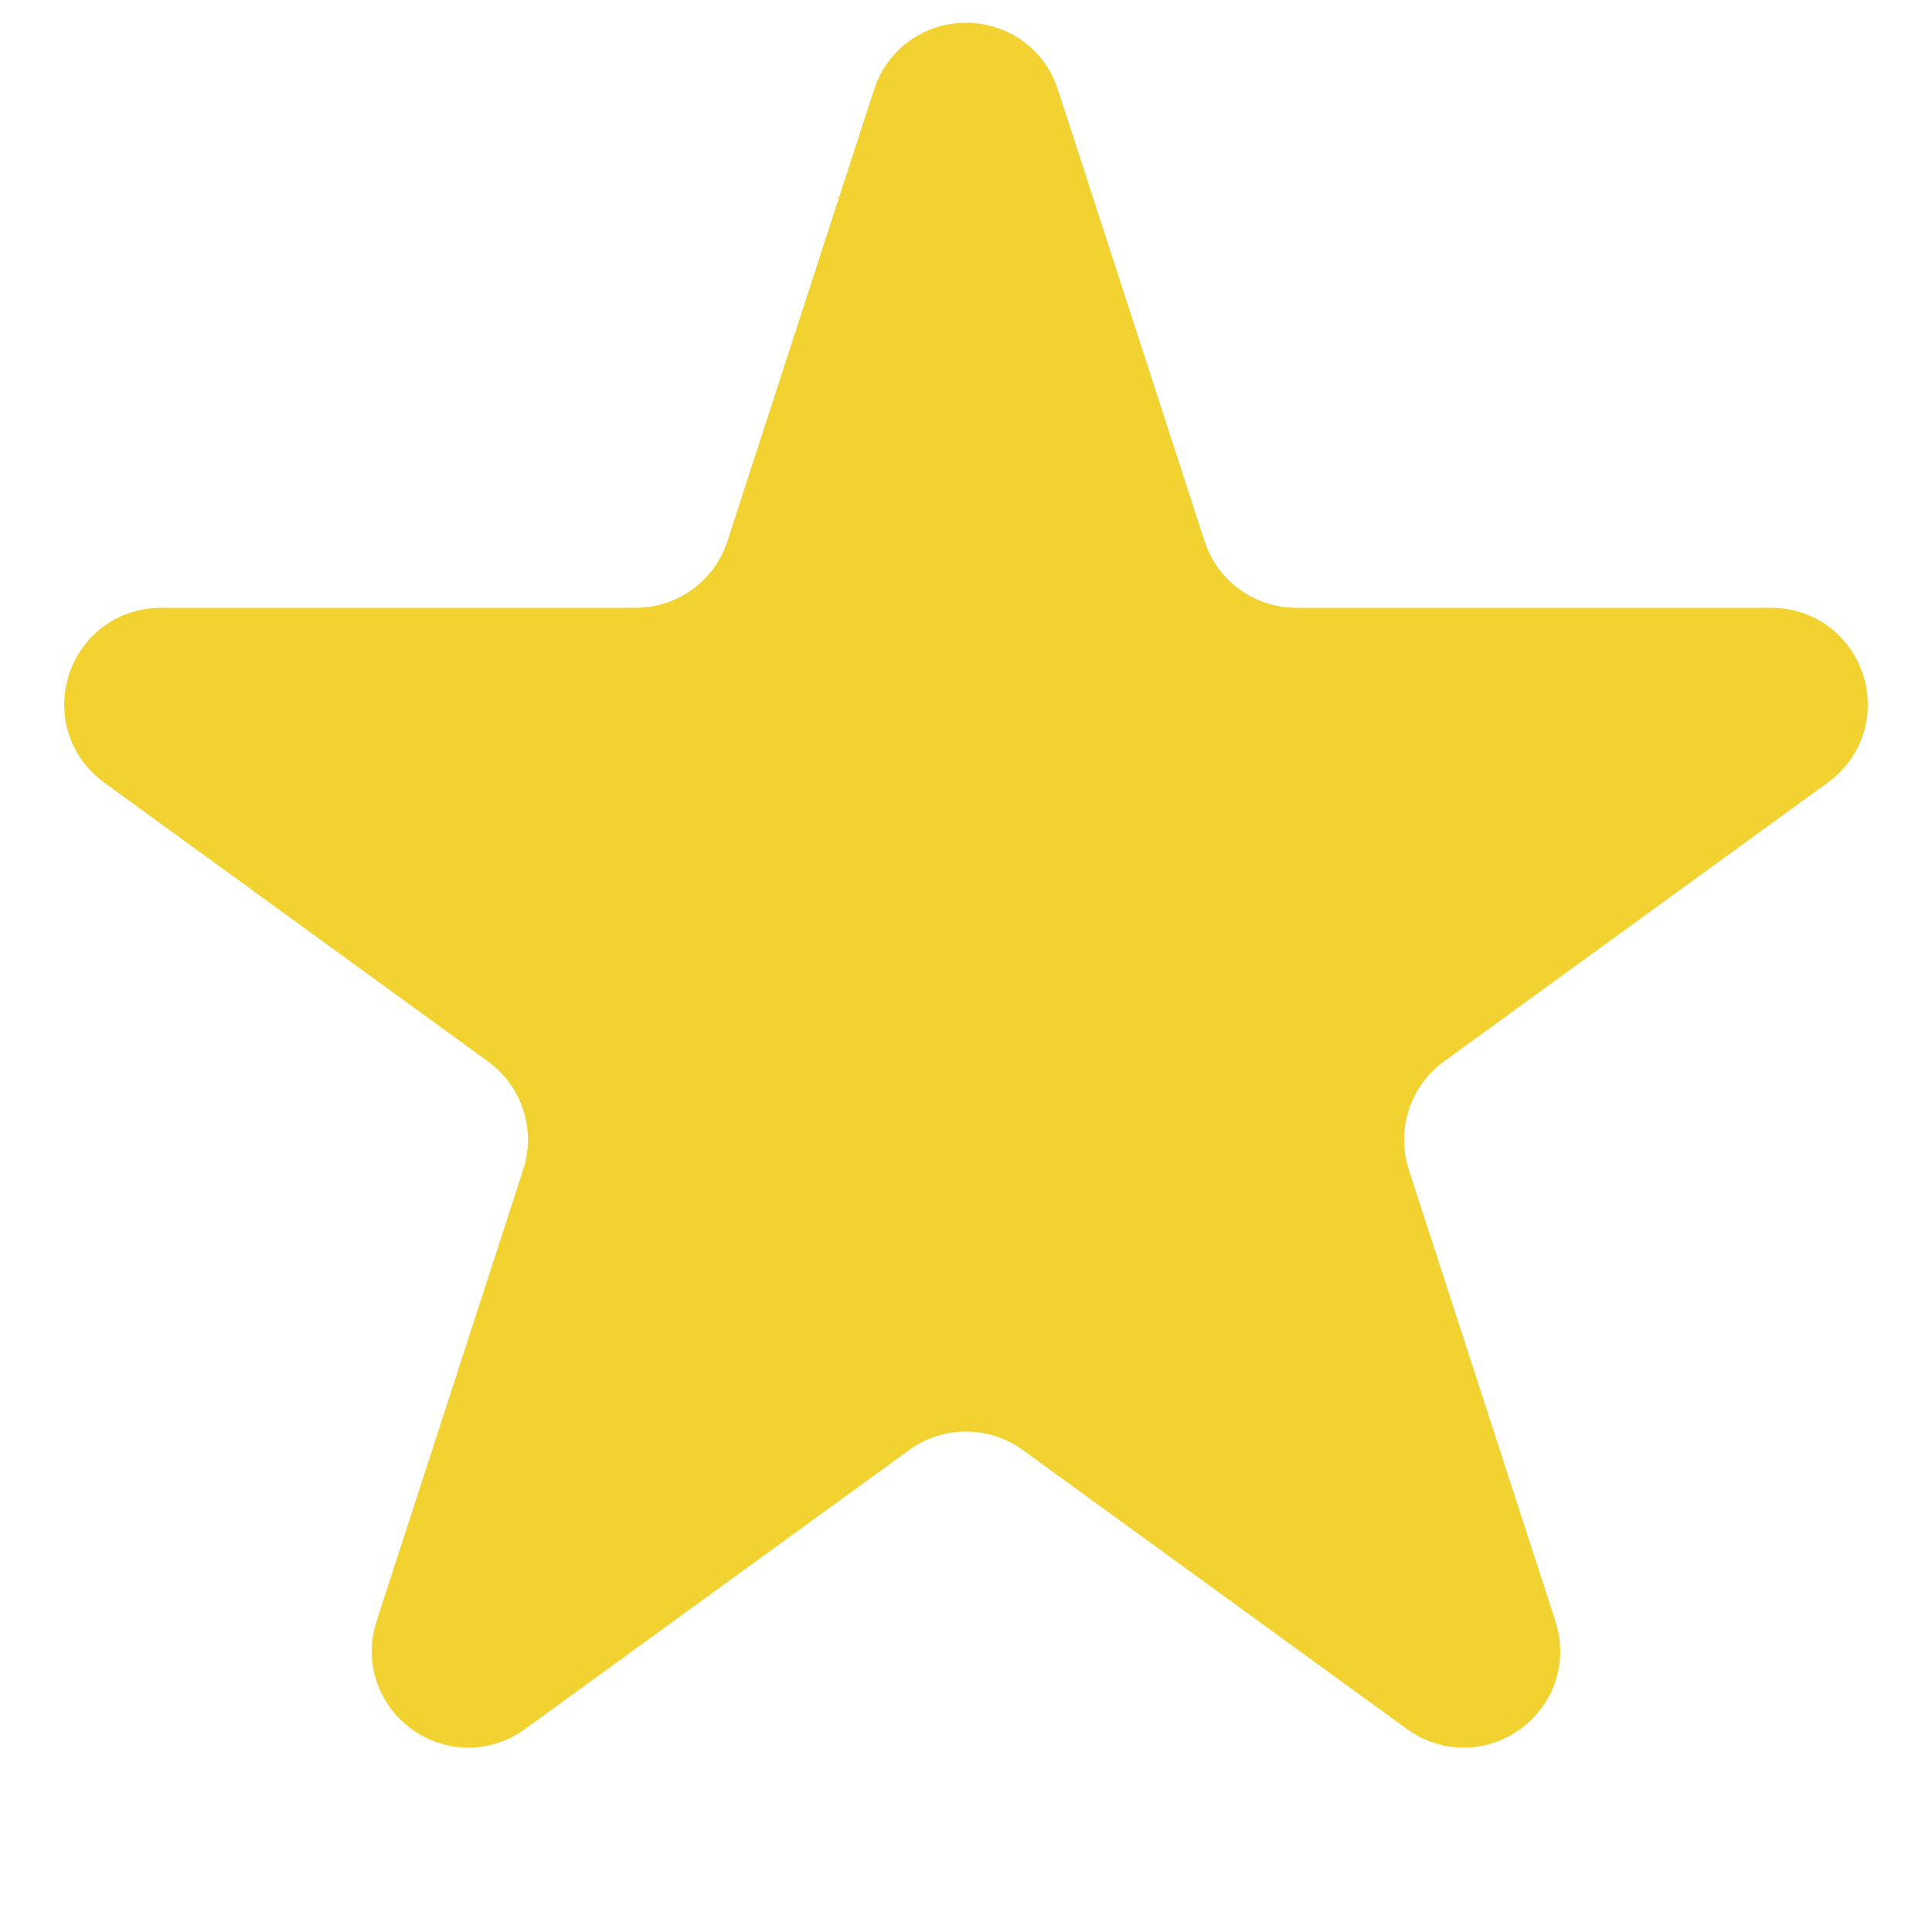 <svg width="10" height="10" viewBox="0 0 10 10" fill="none" xmlns="http://www.w3.org/2000/svg">
<path d="M5.238 0.541L5.997 2.878C6.097 3.187 6.385 3.396 6.71 3.396H9.168C9.41 3.396 9.51 3.706 9.314 3.848L7.327 5.292C7.064 5.483 6.954 5.822 7.054 6.131L7.813 8.468C7.888 8.698 7.625 8.89 7.429 8.747L5.441 7.303C5.178 7.112 4.822 7.112 4.559 7.303L2.571 8.747C2.375 8.89 2.112 8.698 2.187 8.468L2.946 6.131C3.046 5.822 2.936 5.483 2.673 5.292L0.686 3.848C0.49 3.706 0.59 3.396 0.833 3.396H3.29C3.615 3.396 3.903 3.187 4.003 2.878L4.762 0.541C4.837 0.31 5.163 0.31 5.238 0.541Z" fill="#F1D231" stroke="#F1D231" stroke-width="0.5"/>
</svg>
